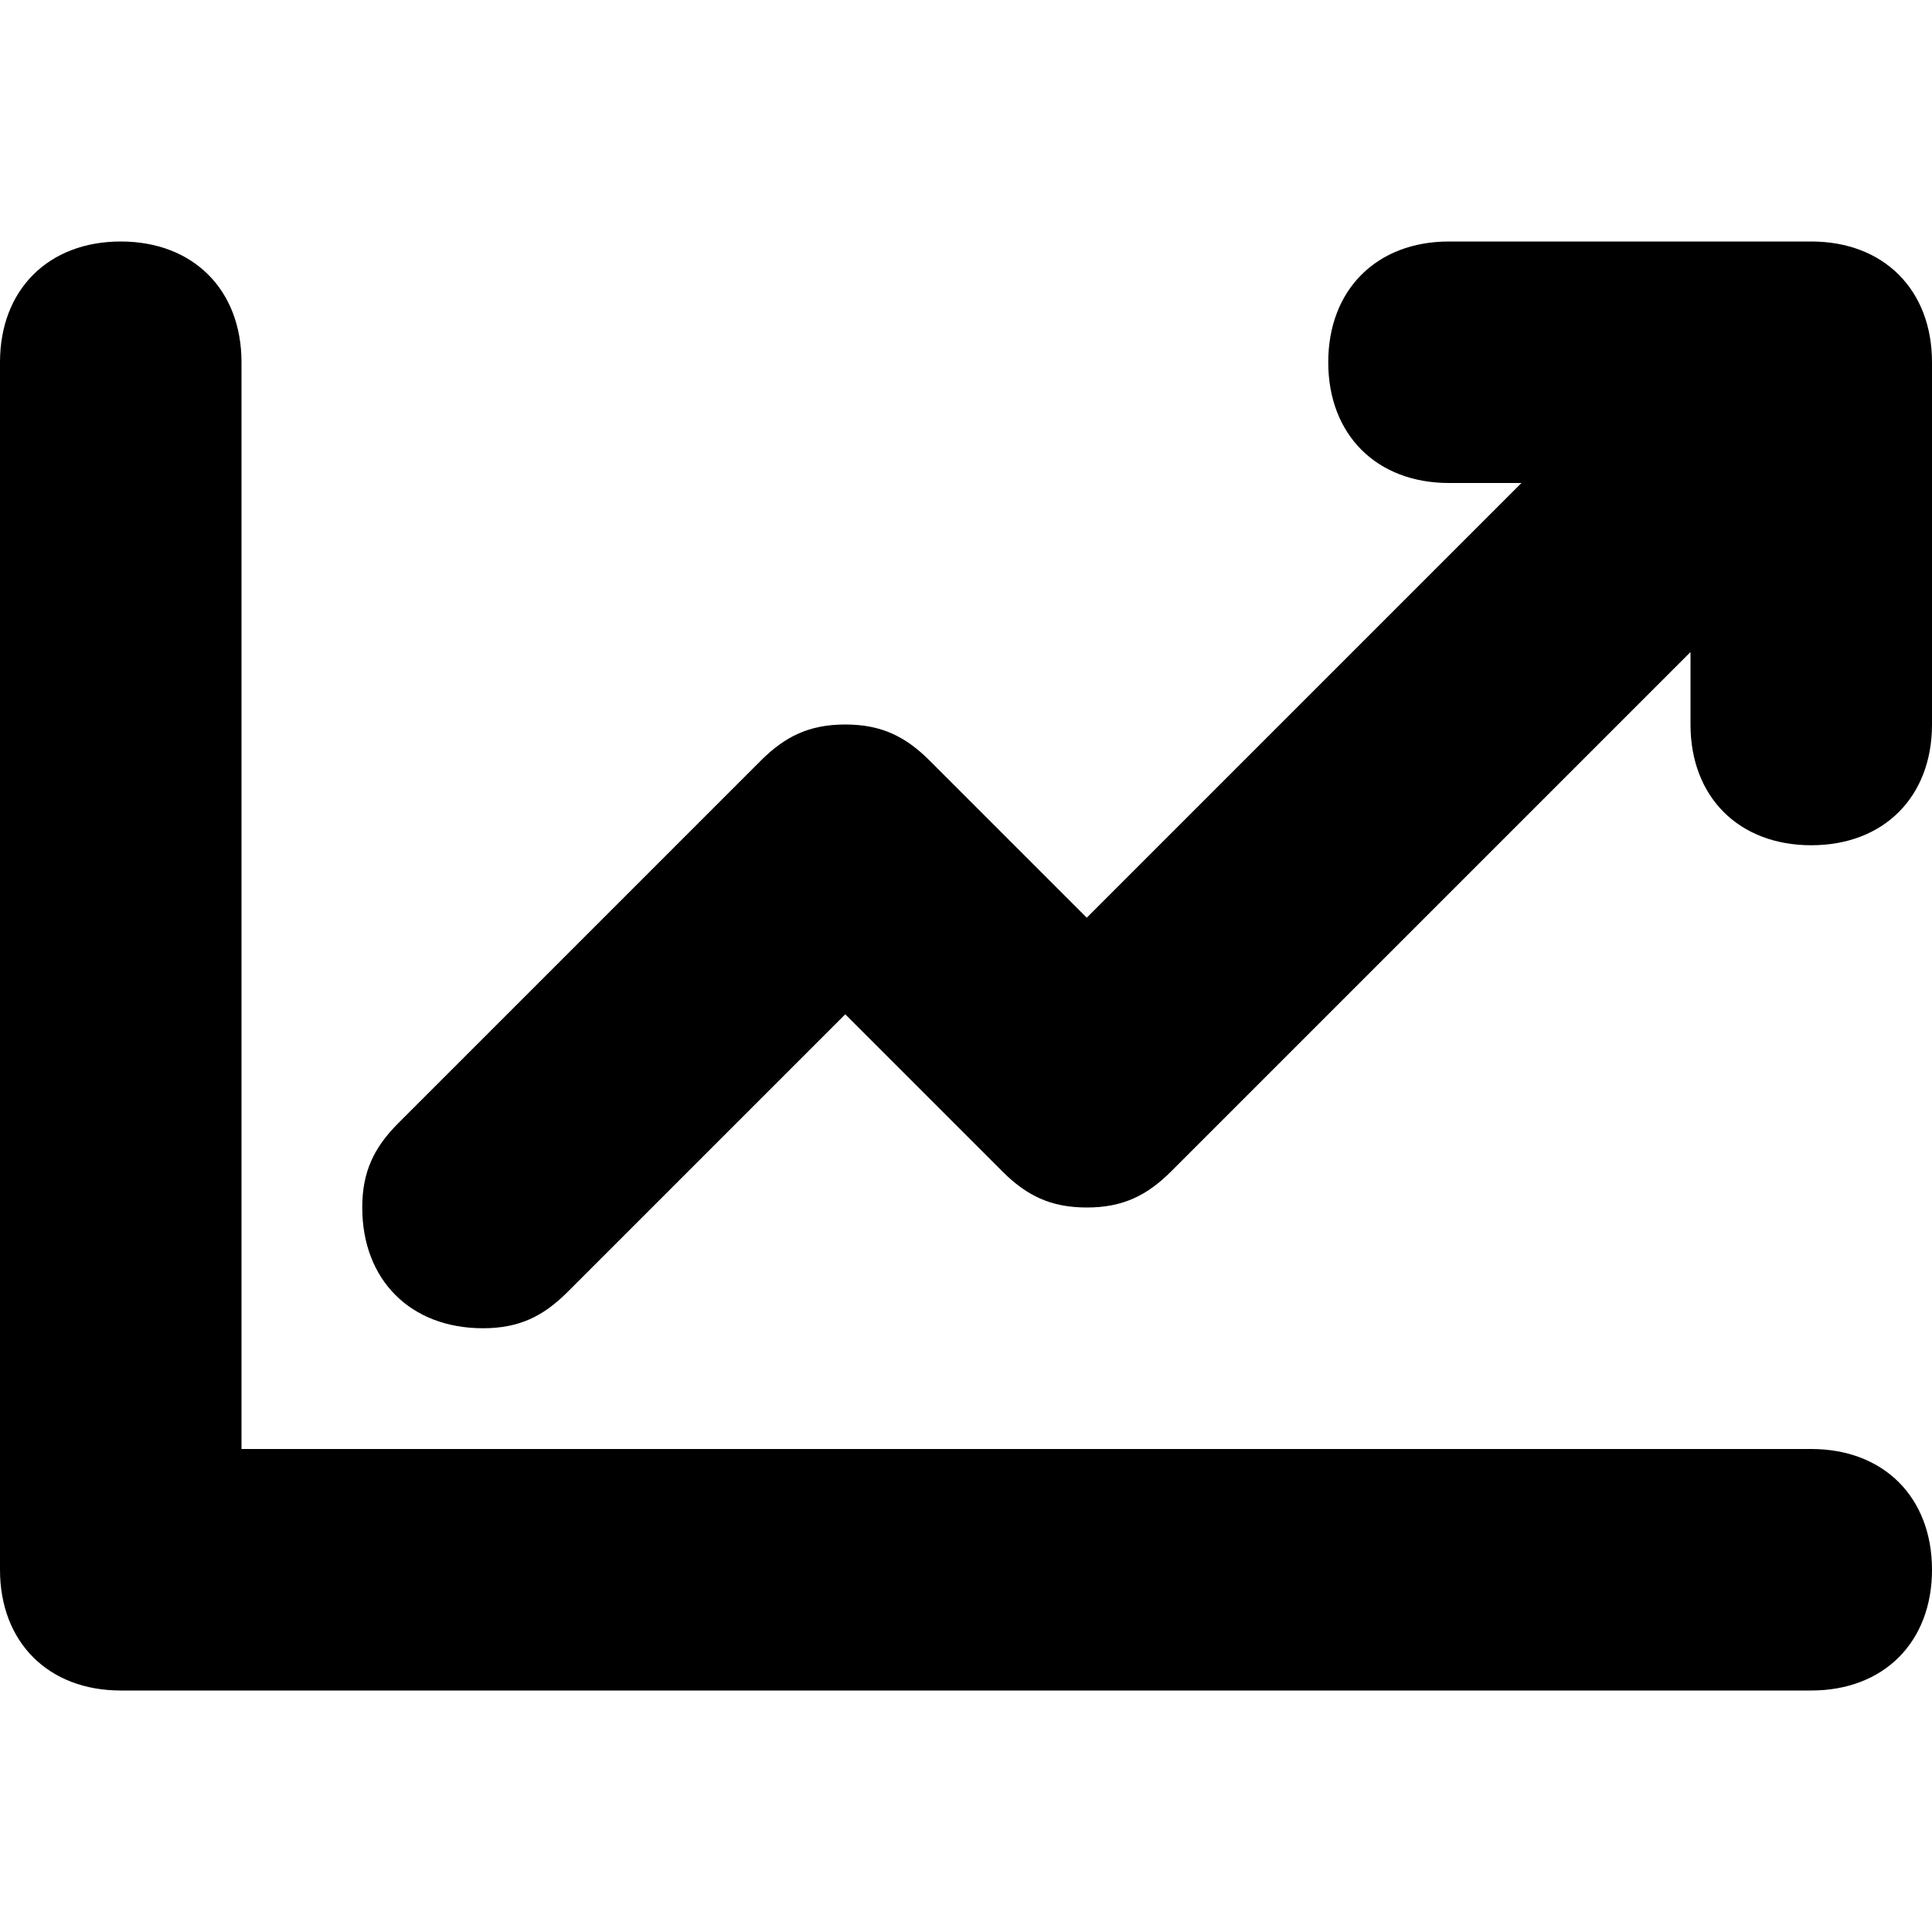 <svg t="1694164985656" class="icon" viewBox="0 0 1024 1024" version="1.1" xmlns="http://www.w3.org/2000/svg" p-id="25715" width="200" height="200"><path d="M960 448c-38.4 0-64-25.6-64-64L896 345.6 620.8 620.8l0 0C608 633.6 595.2 640 576 640c-19.2 0-32-6.4-44.8-19.2l0 0L448 537.6l-147.2 147.2 0 0C288 697.6 275.2 704 256 704c-38.4 0-64-25.6-64-64 0-19.2 6.4-32 19.2-44.8l0 0 192-192 0 0C416 390.4 428.8 384 448 384c19.2 0 32 6.4 44.8 19.2l0 0L576 486.4 806.4 256 768 256c-38.4 0-64-25.6-64-64 0-38.4 25.6-64 64-64l192 0c38.4 0 64 25.6 64 64l0 192C1024 422.4 998.4 448 960 448zM960 768c38.4 0 64 25.6 64 64 0 38.4-25.6 64-64 64L64 896c-38.4 0-64-25.6-64-64L0 192c0-38.4 25.6-64 64-64 38.4 0 64 25.6 64 64l0 576L960 768z" p-id="25716"></path></svg>